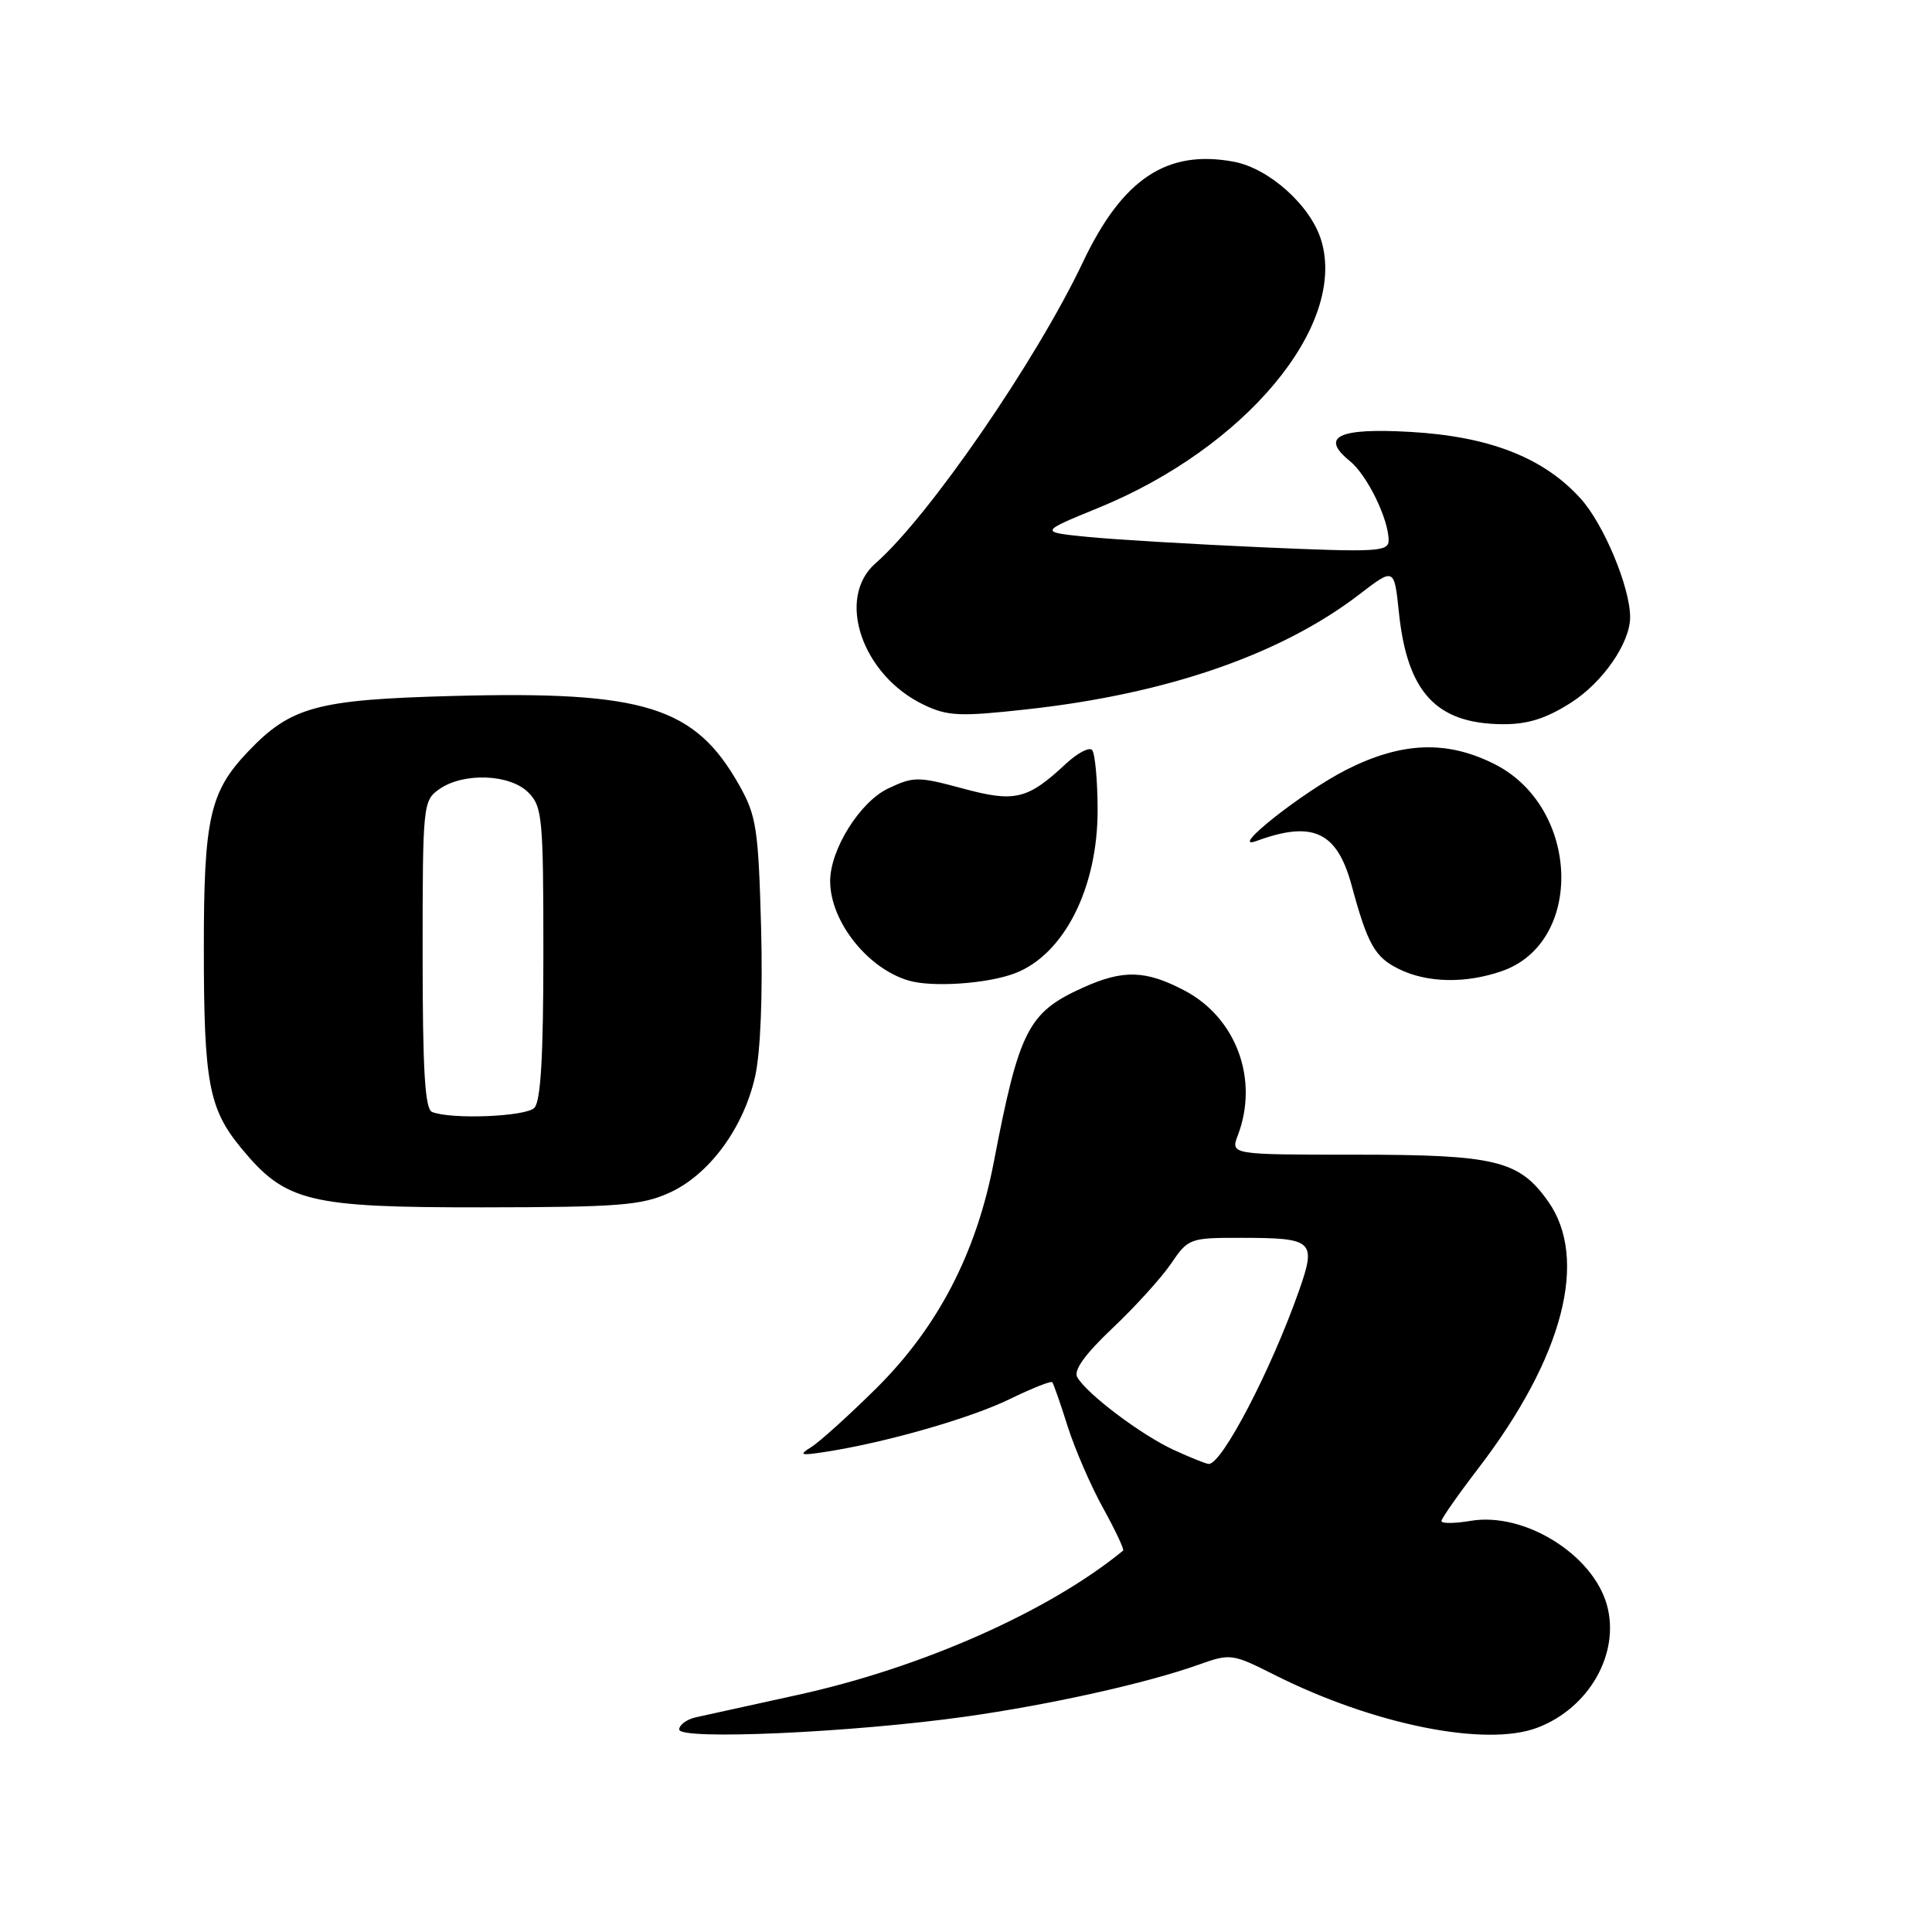 <?xml version="1.0" encoding="UTF-8" standalone="no"?>
<!DOCTYPE svg PUBLIC "-//W3C//DTD SVG 1.1//EN" "http://www.w3.org/Graphics/SVG/1.1/DTD/svg11.dtd" >
<svg xmlns="http://www.w3.org/2000/svg" xmlns:xlink="http://www.w3.org/1999/xlink" version="1.1" viewBox="0 0 256 256">
 <g >
 <path fill="currentColor"
d=" M 127.88 227.47 C 139.12 225.89 151.93 223.04 158.82 220.58 C 163.03 219.08 163.27 219.11 168.82 221.90 C 181.95 228.52 196.84 231.52 203.68 228.94 C 210.57 226.34 214.69 219.09 212.93 212.69 C 211.07 205.96 201.96 200.32 194.87 201.52 C 192.74 201.88 191.00 201.89 191.00 201.55 C 191.00 201.21 193.21 198.05 195.91 194.53 C 207.15 179.85 210.55 166.78 205.10 159.14 C 201.26 153.75 198.15 153.00 179.56 153.00 C 163.05 153.00 163.05 153.00 164.02 150.43 C 166.83 143.06 163.83 134.89 156.99 131.27 C 151.80 128.53 148.81 128.45 143.42 130.90 C 136.23 134.16 135.04 136.50 131.68 154.00 C 129.37 166.06 124.25 175.90 116.08 183.99 C 112.46 187.57 108.60 191.06 107.50 191.74 C 105.77 192.82 106.04 192.90 109.50 192.36 C 117.46 191.12 128.61 187.92 133.81 185.38 C 136.73 183.96 139.26 182.95 139.43 183.15 C 139.59 183.34 140.52 185.97 141.47 189.00 C 142.43 192.03 144.55 196.91 146.18 199.85 C 147.80 202.79 148.99 205.32 148.82 205.46 C 139.04 213.49 122.18 220.97 105.72 224.58 C 99.55 225.94 93.49 227.27 92.25 227.54 C 91.01 227.81 90.00 228.55 90.00 229.17 C 90.00 230.60 112.87 229.58 127.88 227.47 Z  M 88.69 158.05 C 93.97 155.66 98.53 149.47 100.06 142.62 C 100.78 139.41 101.08 131.80 100.85 122.94 C 100.49 109.82 100.23 108.10 97.98 104.09 C 92.09 93.62 85.46 91.54 60.00 92.22 C 41.95 92.70 38.52 93.63 32.80 99.66 C 27.79 104.94 27.00 108.50 27.01 125.72 C 27.01 143.44 27.67 146.93 31.96 152.13 C 37.85 159.27 40.82 160.00 64.00 159.98 C 81.98 159.96 85.01 159.72 88.69 158.05 Z  M 134.50 128.96 C 141.01 126.46 145.46 117.64 145.44 107.29 C 145.43 103.33 145.09 99.76 144.70 99.37 C 144.30 98.97 142.75 99.80 141.24 101.20 C 136.14 105.96 134.48 106.35 127.54 104.47 C 121.64 102.88 121.06 102.88 117.68 104.48 C 113.95 106.25 110.00 112.56 110.00 116.75 C 110.00 122.07 114.94 128.33 120.40 129.93 C 123.55 130.86 130.87 130.35 134.50 128.96 Z  M 198.97 128.69 C 209.96 124.91 209.36 106.96 198.04 101.25 C 191.71 98.06 185.73 98.29 178.41 101.99 C 172.58 104.94 162.58 112.87 166.50 111.43 C 173.95 108.70 177.16 110.19 179.09 117.29 C 181.21 125.13 182.17 126.83 185.34 128.39 C 189.07 130.24 194.16 130.35 198.97 128.69 Z  M 208.13 93.13 C 212.36 90.45 216.00 85.20 216.00 81.78 C 216.00 77.82 212.51 69.46 209.44 66.06 C 204.54 60.64 197.37 57.83 186.89 57.23 C 177.32 56.68 174.88 57.86 178.86 61.09 C 181.15 62.94 184.00 68.77 184.00 71.60 C 184.00 73.11 182.49 73.19 167.25 72.52 C 158.04 72.11 147.62 71.49 144.10 71.14 C 137.70 70.50 137.70 70.50 145.60 67.27 C 165.02 59.32 178.47 43.18 175.08 31.88 C 173.71 27.28 168.19 22.31 163.49 21.43 C 154.62 19.77 148.73 23.69 143.49 34.74 C 137.30 47.79 123.05 68.49 116.02 74.63 C 110.72 79.25 114.23 89.51 122.45 93.41 C 125.59 94.90 127.21 94.97 136.07 93.99 C 154.63 91.95 169.75 86.72 180.12 78.76 C 184.74 75.21 184.74 75.21 185.36 81.13 C 186.46 91.73 190.30 95.88 199.05 95.96 C 202.40 95.99 204.81 95.24 208.13 93.13 Z  M 155.50 192.11 C 151.19 190.12 143.98 184.68 142.74 182.48 C 142.23 181.58 143.76 179.45 147.40 176.00 C 150.39 173.18 153.88 169.33 155.17 167.44 C 157.45 164.08 157.65 164.01 164.50 164.02 C 174.06 164.03 174.45 164.40 172.11 171.07 C 168.42 181.54 161.91 194.04 160.16 193.98 C 159.80 193.97 157.70 193.12 155.50 192.11 Z  M 57.25 147.34 C 56.31 146.96 56.00 141.83 56.00 126.47 C 56.00 106.57 56.05 106.08 58.22 104.56 C 61.41 102.33 67.56 102.56 70.00 105.00 C 71.86 106.86 72.00 108.33 72.00 126.30 C 72.00 139.98 71.65 145.95 70.80 146.80 C 69.63 147.97 59.78 148.36 57.25 147.34 Z "/>
</g>
</svg>